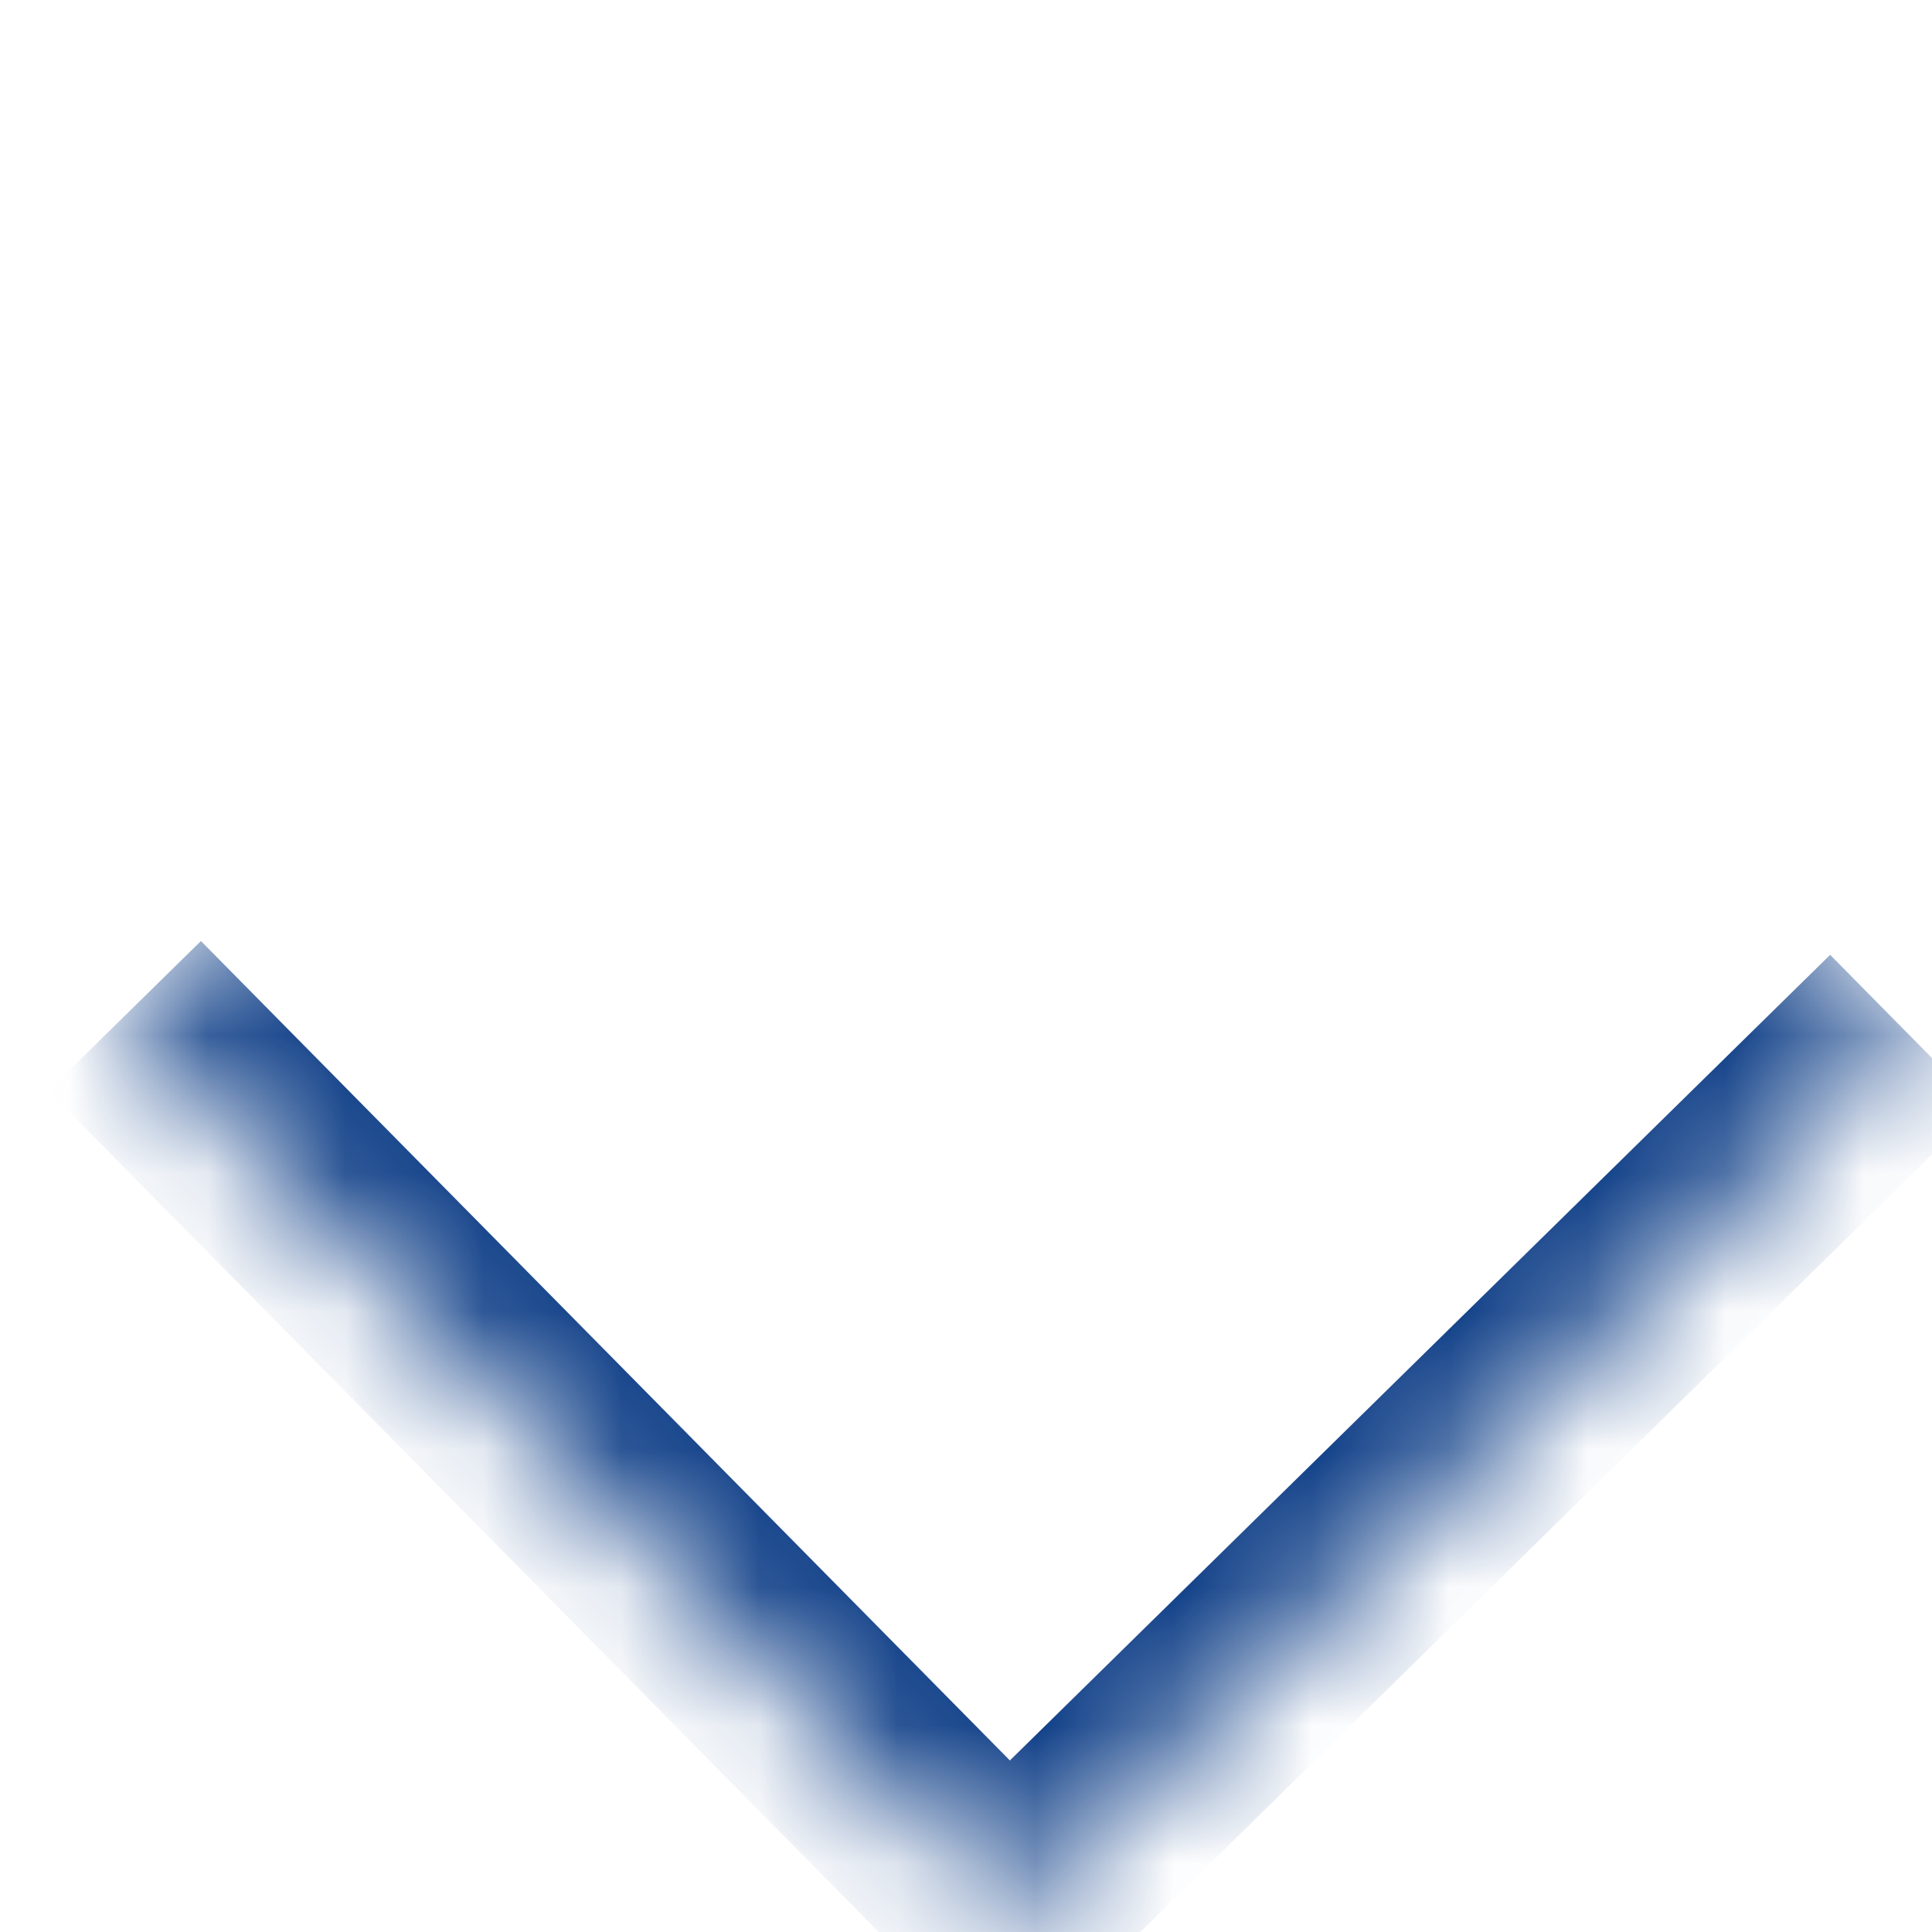 <svg width="14" height="14" viewBox="0 0 14 14" fill="none" xmlns="http://www.w3.org/2000/svg">
<mask id="path-1-inside-1_147_3037" fill="white">
<path d="M7.4 0.981L0.904 7.361L7.309 13.851L13.806 7.471L7.4 0.981Z"/>
</mask>
<path d="M7.309 13.851L7.853 14.403L7.301 14.945L6.756 14.394L7.309 13.851ZM1.456 6.819L7.862 13.308L6.756 14.394L0.351 7.904L1.456 6.819ZM6.765 13.3L13.262 6.919L14.35 8.022L7.853 14.403L6.765 13.3Z" fill="#0D3D86" mask="url(#path-1-inside-1_147_3037)"/>
</svg>
